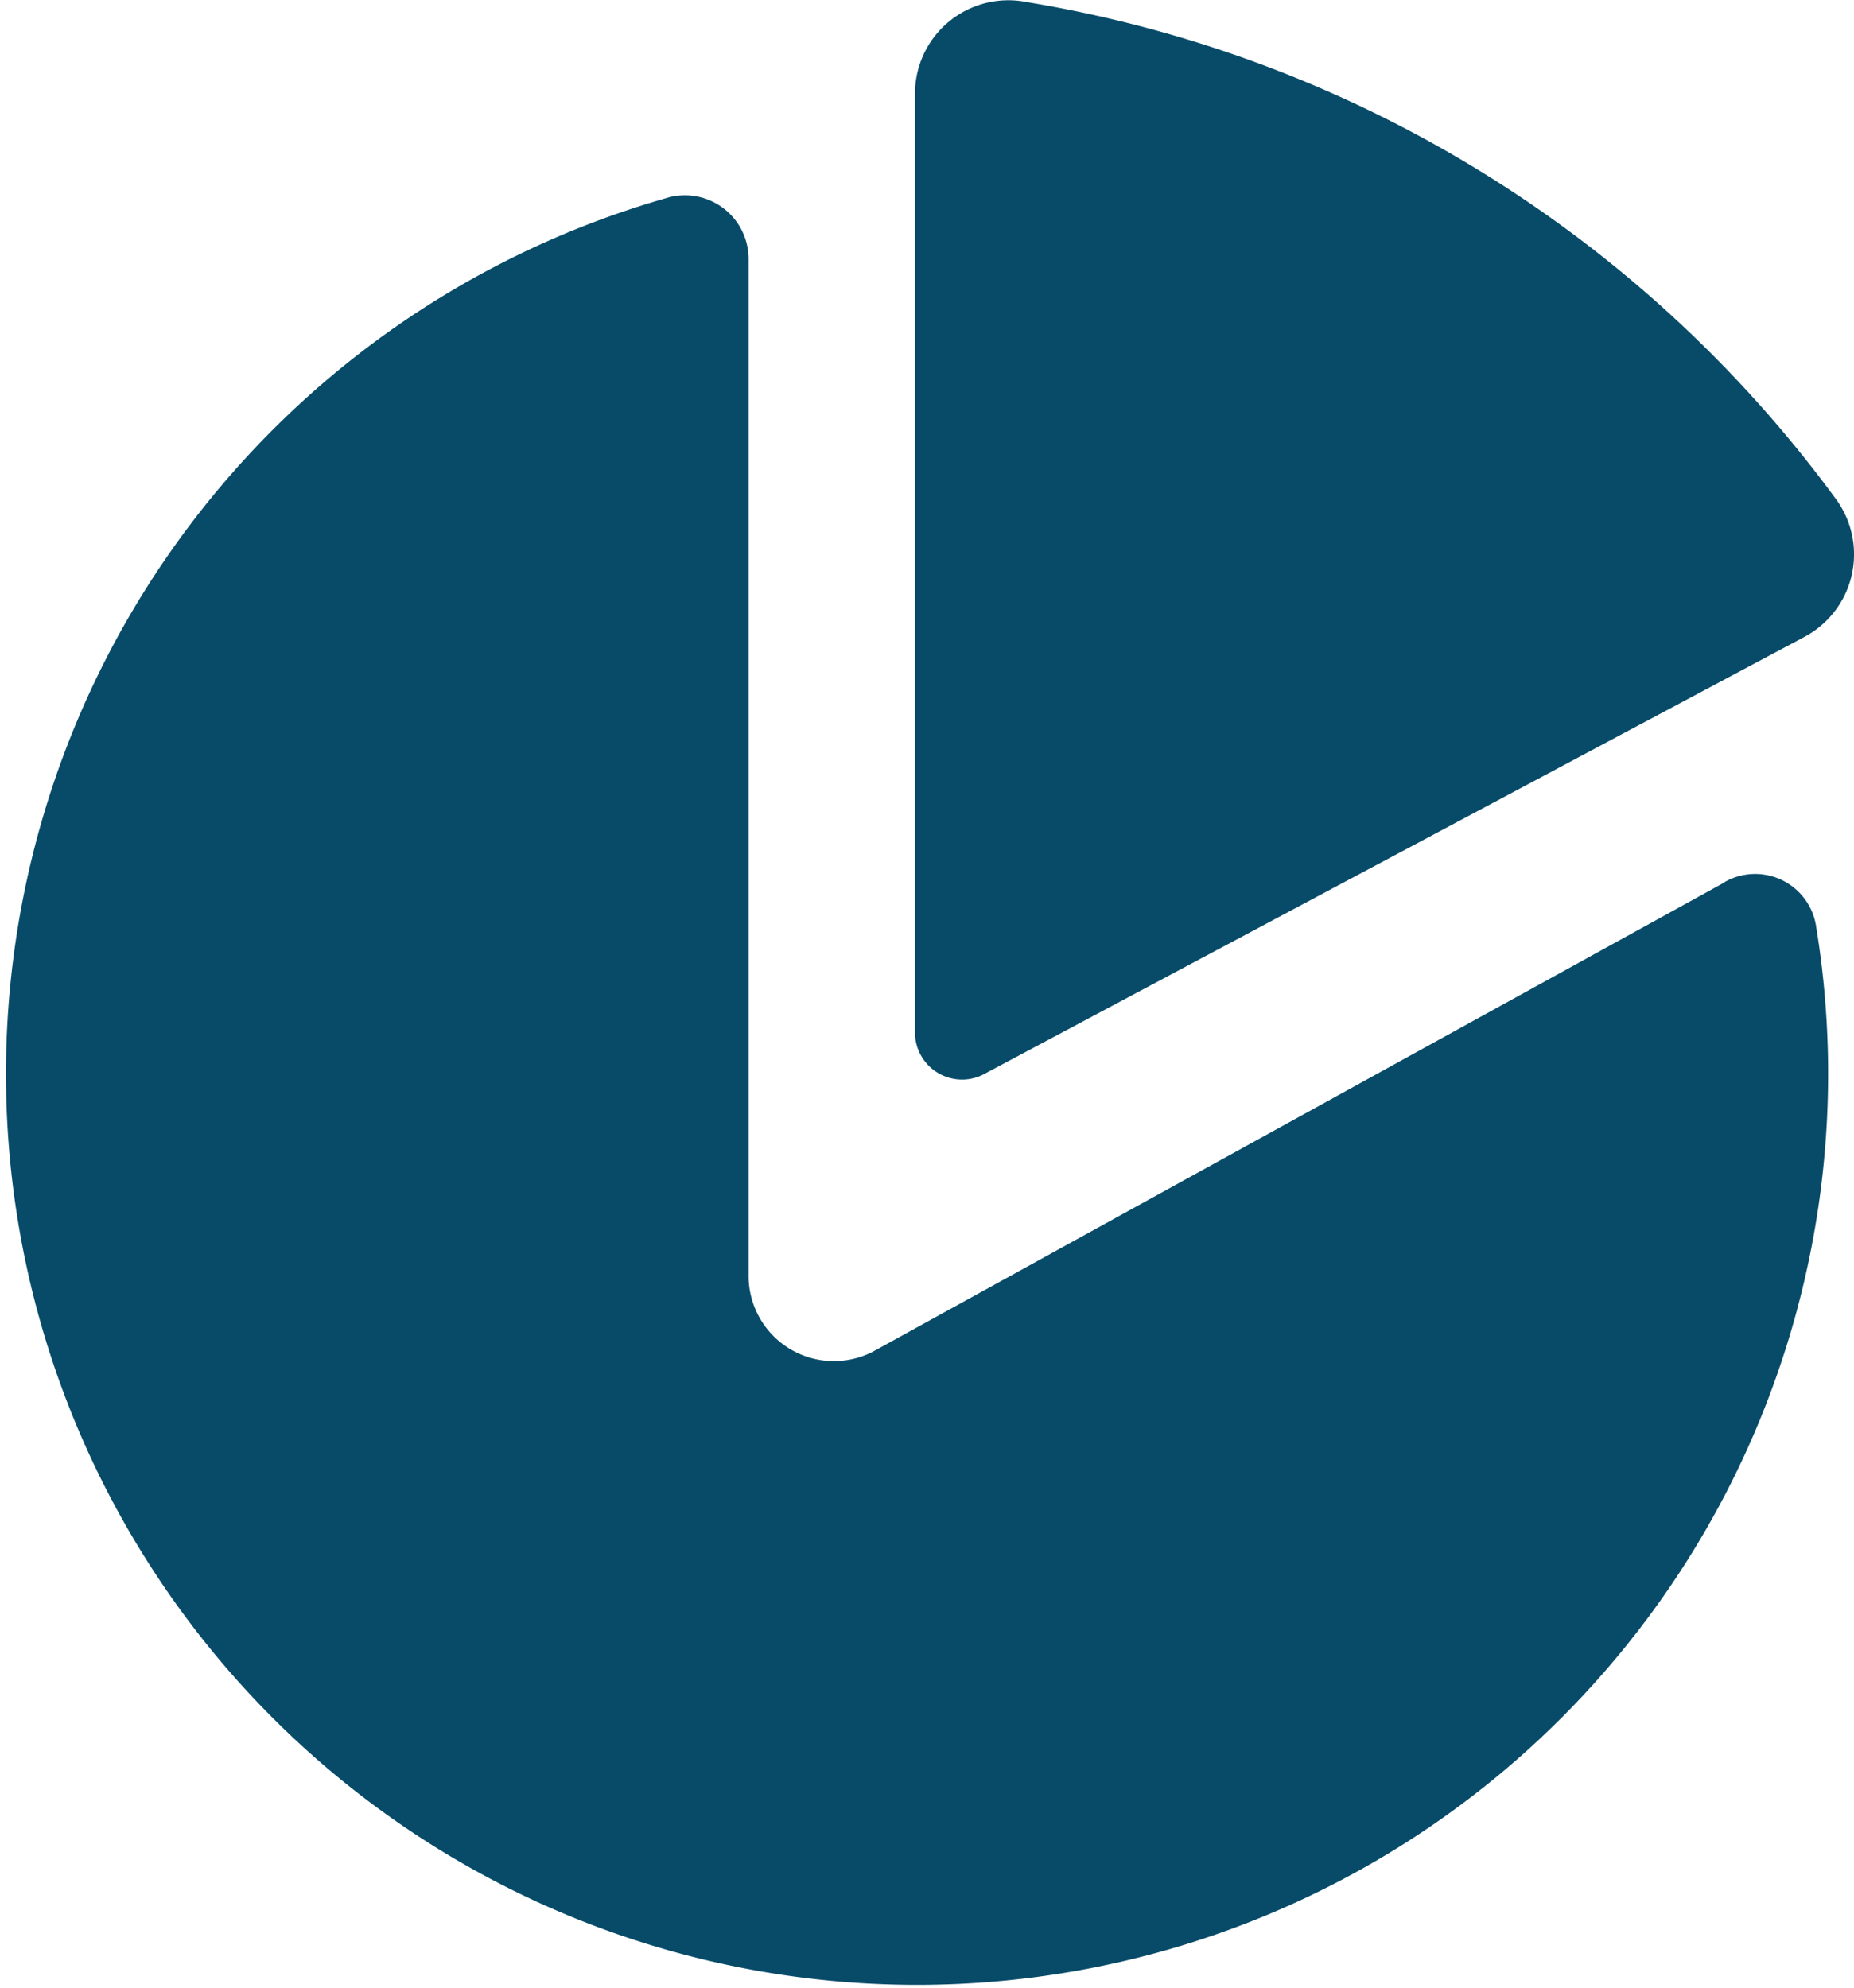 <svg xmlns="http://www.w3.org/2000/svg" viewBox="0 0 13.738 14.732">
  <defs>
    <style>
      .cls-1 {
        fill: #074b69;
      }
    </style>
  </defs>
  <g id="icons_utility_chart" data-name="icons/utility/chart" transform="translate(-0.23 -0.615)">
    <path id="Mask" class="cls-1" d="M13.009,7.154,6.7,10.631a.632.632,0,0,1-.923-.554V2.538a.472.472,0,0,0-.585-.462,6.751,6.751,0,1,0,8.492,5.385.457.457,0,0,0-.677-.308ZM7.533,8.569l6.062-3.231a.693.693,0,0,0,.246-1.015,9.3,9.3,0,0,0-6-3.692.692.692,0,0,0-.831.677V8.261a.349.349,0,0,0,.523.308Z"/>
  </g>
</svg>
